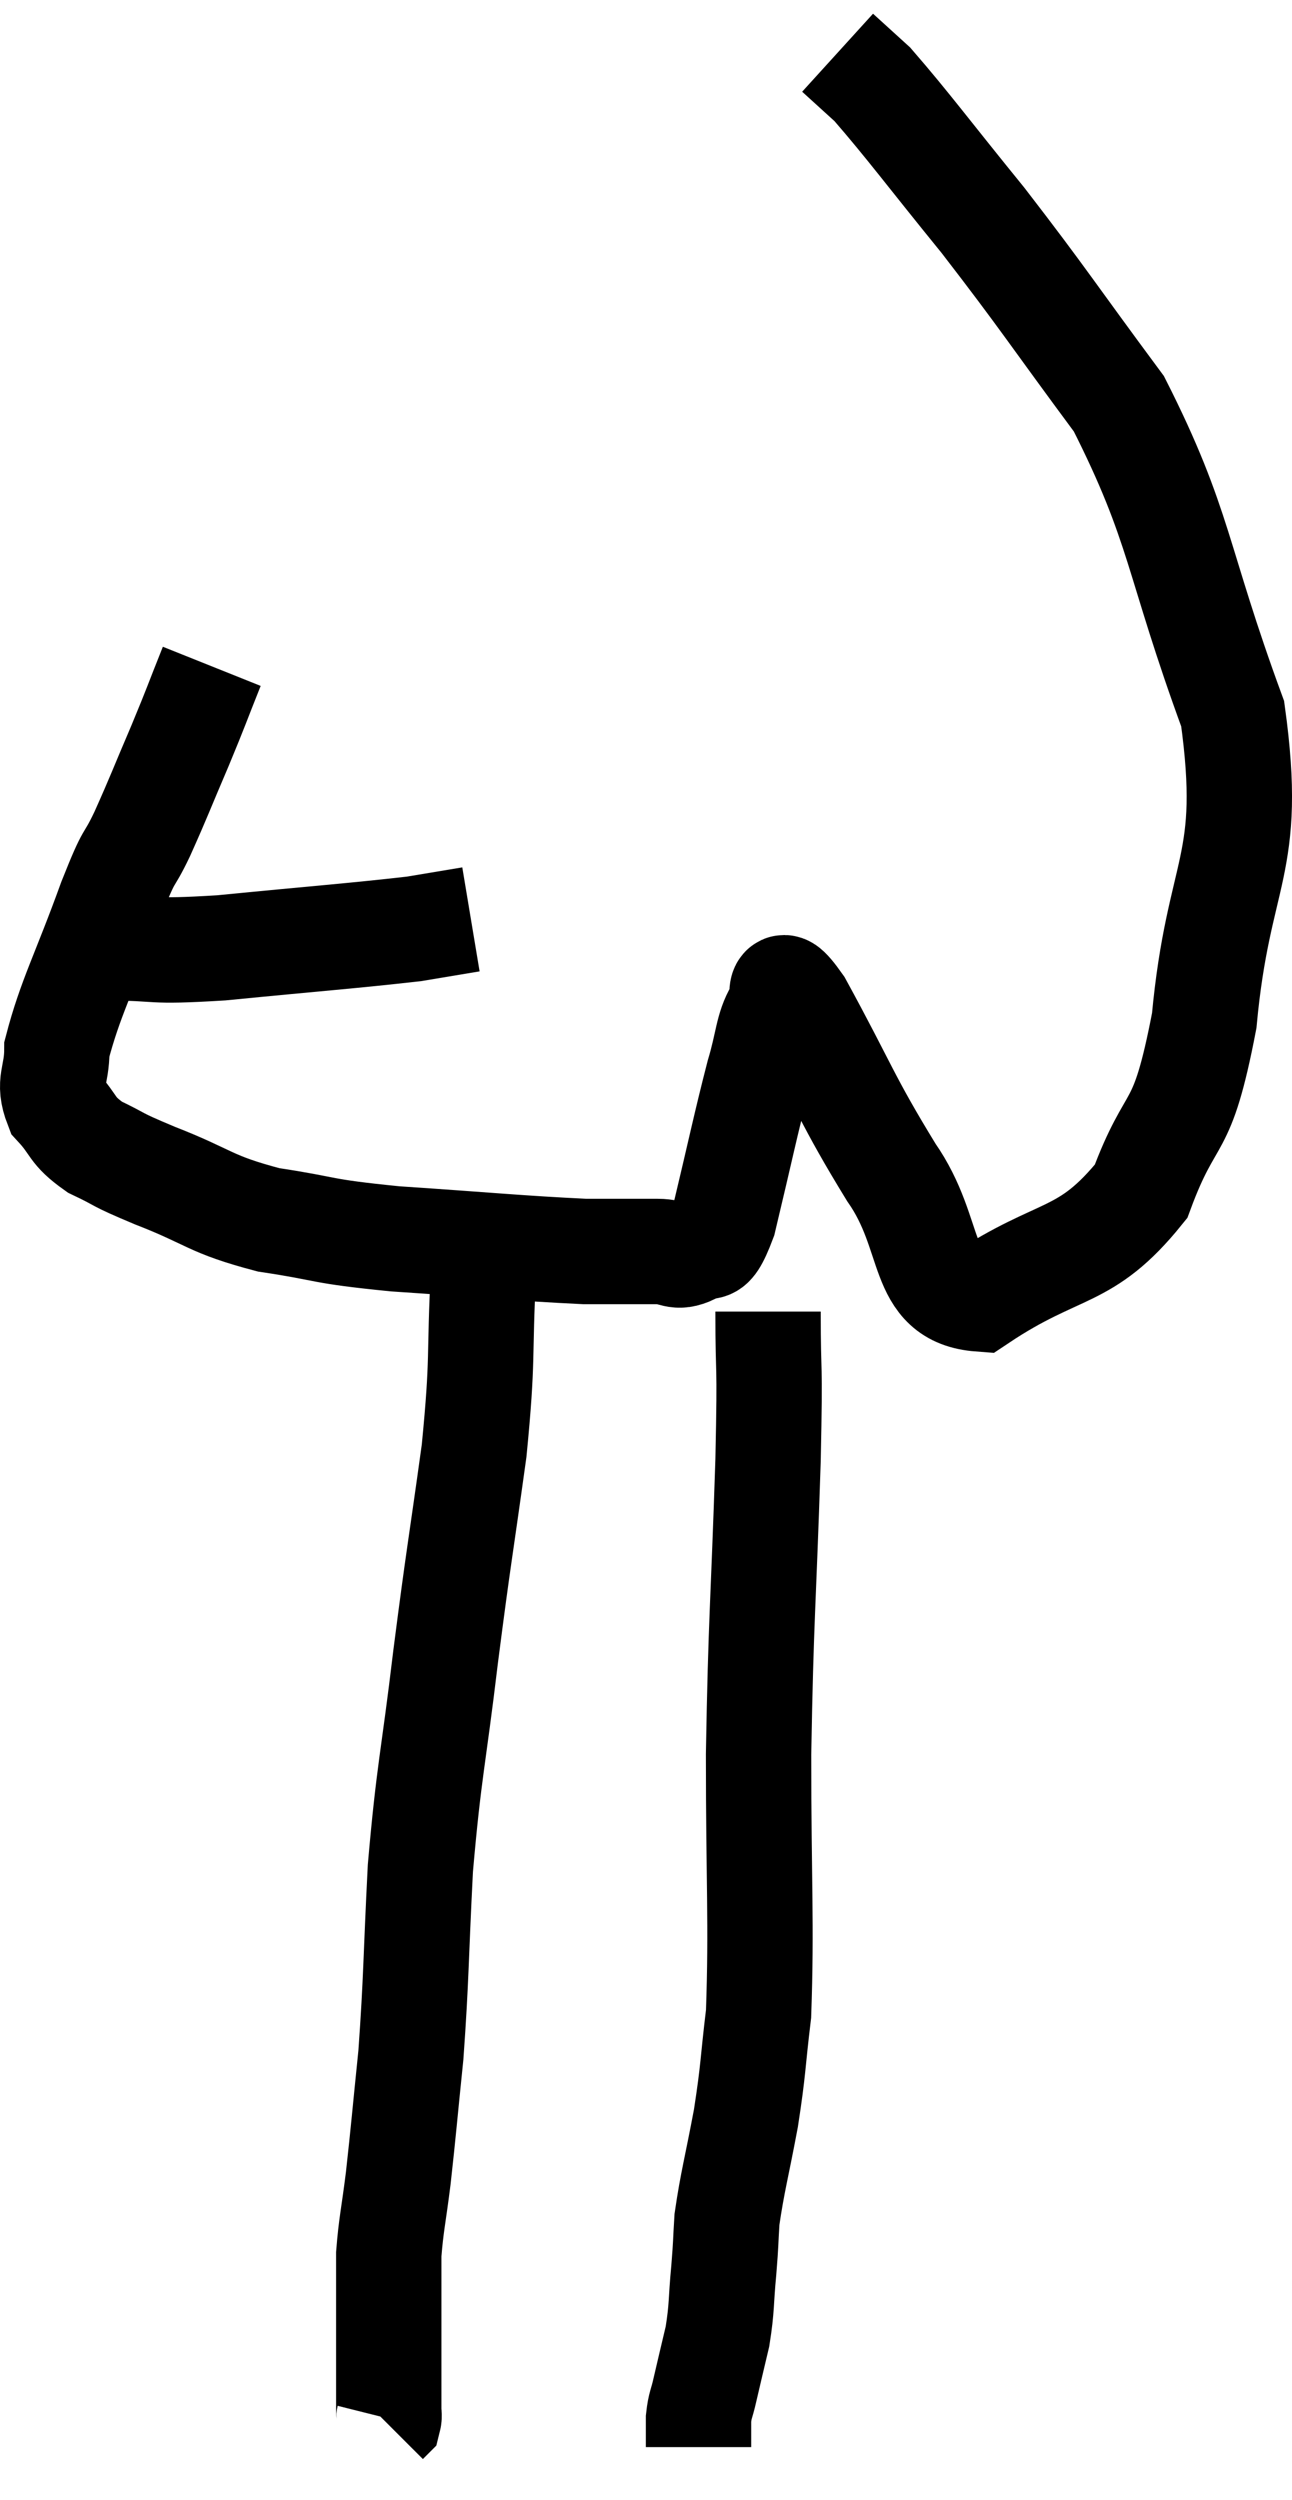 <svg xmlns="http://www.w3.org/2000/svg" viewBox="12.3 -0.22 24.526 47.42" width="24.526" height="47.42"><path d="M 14.34 17.76 C 15.42 17.76, 15.045 17.85, 16.5 17.76 C 18.33 17.58, 18.975 17.535, 20.16 17.4 C 20.7 17.31, 20.97 17.265, 21.24 17.22 L 21.24 17.22" fill="none" stroke="black" stroke-width="2"></path><path d="M 16.32 12.42 C 16.02 13.17, 16.05 13.125, 15.72 13.92 C 15.36 14.76, 15.33 14.865, 15 15.6 C 14.7 16.23, 14.805 15.84, 14.4 16.86 C 13.89 18.27, 13.635 18.705, 13.38 19.68 C 13.38 20.22, 13.2 20.295, 13.38 20.76 C 13.74 21.15, 13.635 21.21, 14.1 21.54 C 14.67 21.81, 14.415 21.735, 15.24 22.08 C 16.32 22.5, 16.26 22.62, 17.4 22.92 C 18.6 23.1, 18.3 23.13, 19.8 23.28 C 21.6 23.4, 22.155 23.46, 23.4 23.52 C 24.09 23.52, 24.27 23.52, 24.78 23.52 C 25.11 23.52, 25.125 23.67, 25.44 23.52 C 25.74 23.22, 25.725 23.76, 26.04 22.92 C 26.37 21.54, 26.445 21.15, 26.7 20.16 C 26.88 19.56, 26.865 19.29, 27.06 18.96 C 27.27 18.9, 26.94 18.075, 27.48 18.84 C 28.35 20.43, 28.365 20.625, 29.22 22.02 C 30.06 23.22, 29.715 24.33, 30.9 24.42 C 32.43 23.4, 32.895 23.7, 33.96 22.38 C 34.56 20.76, 34.725 21.405, 35.16 19.14 C 35.43 16.23, 36.105 16.245, 35.7 13.32 C 34.62 10.38, 34.725 9.78, 33.54 7.44 C 32.25 5.7, 32.13 5.475, 30.96 3.96 C 29.91 2.67, 29.55 2.175, 28.86 1.38 C 28.53 1.08, 28.365 0.93, 28.2 0.78 L 28.2 0.78" fill="none" stroke="black" stroke-width="2"></path><path d="M 21.48 23.88 C 21.39 25.59, 21.48 25.47, 21.3 27.3 C 21.03 29.25, 21.015 29.22, 20.76 31.2 C 20.52 33.21, 20.445 33.33, 20.28 35.22 C 20.19 36.99, 20.205 37.29, 20.1 38.76 C 19.98 39.93, 19.965 40.155, 19.86 41.1 C 19.77 41.82, 19.725 41.97, 19.68 42.54 C 19.68 42.96, 19.68 43.125, 19.68 43.38 C 19.68 43.47, 19.68 43.35, 19.68 43.56 C 19.68 43.89, 19.68 43.74, 19.68 44.22 C 19.68 44.85, 19.68 45.12, 19.68 45.48 C 19.68 45.57, 19.695 45.6, 19.68 45.66 L 19.62 45.72" fill="none" stroke="black" stroke-width="2"></path><path d="M 26.88 24.66 C 26.88 26.07, 26.925 25.38, 26.88 27.48 C 26.79 30.27, 26.745 30.435, 26.7 33.06 C 26.7 35.52, 26.76 36.255, 26.7 37.98 C 26.58 38.97, 26.61 38.985, 26.46 39.96 C 26.28 40.92, 26.205 41.16, 26.1 41.88 C 26.07 42.36, 26.085 42.285, 26.04 42.84 C 25.98 43.47, 26.01 43.53, 25.92 44.1 C 25.8 44.61, 25.77 44.73, 25.68 45.12 C 25.62 45.39, 25.59 45.39, 25.56 45.66 L 25.56 46.2" fill="none" stroke="black" stroke-width="2"></path></svg>